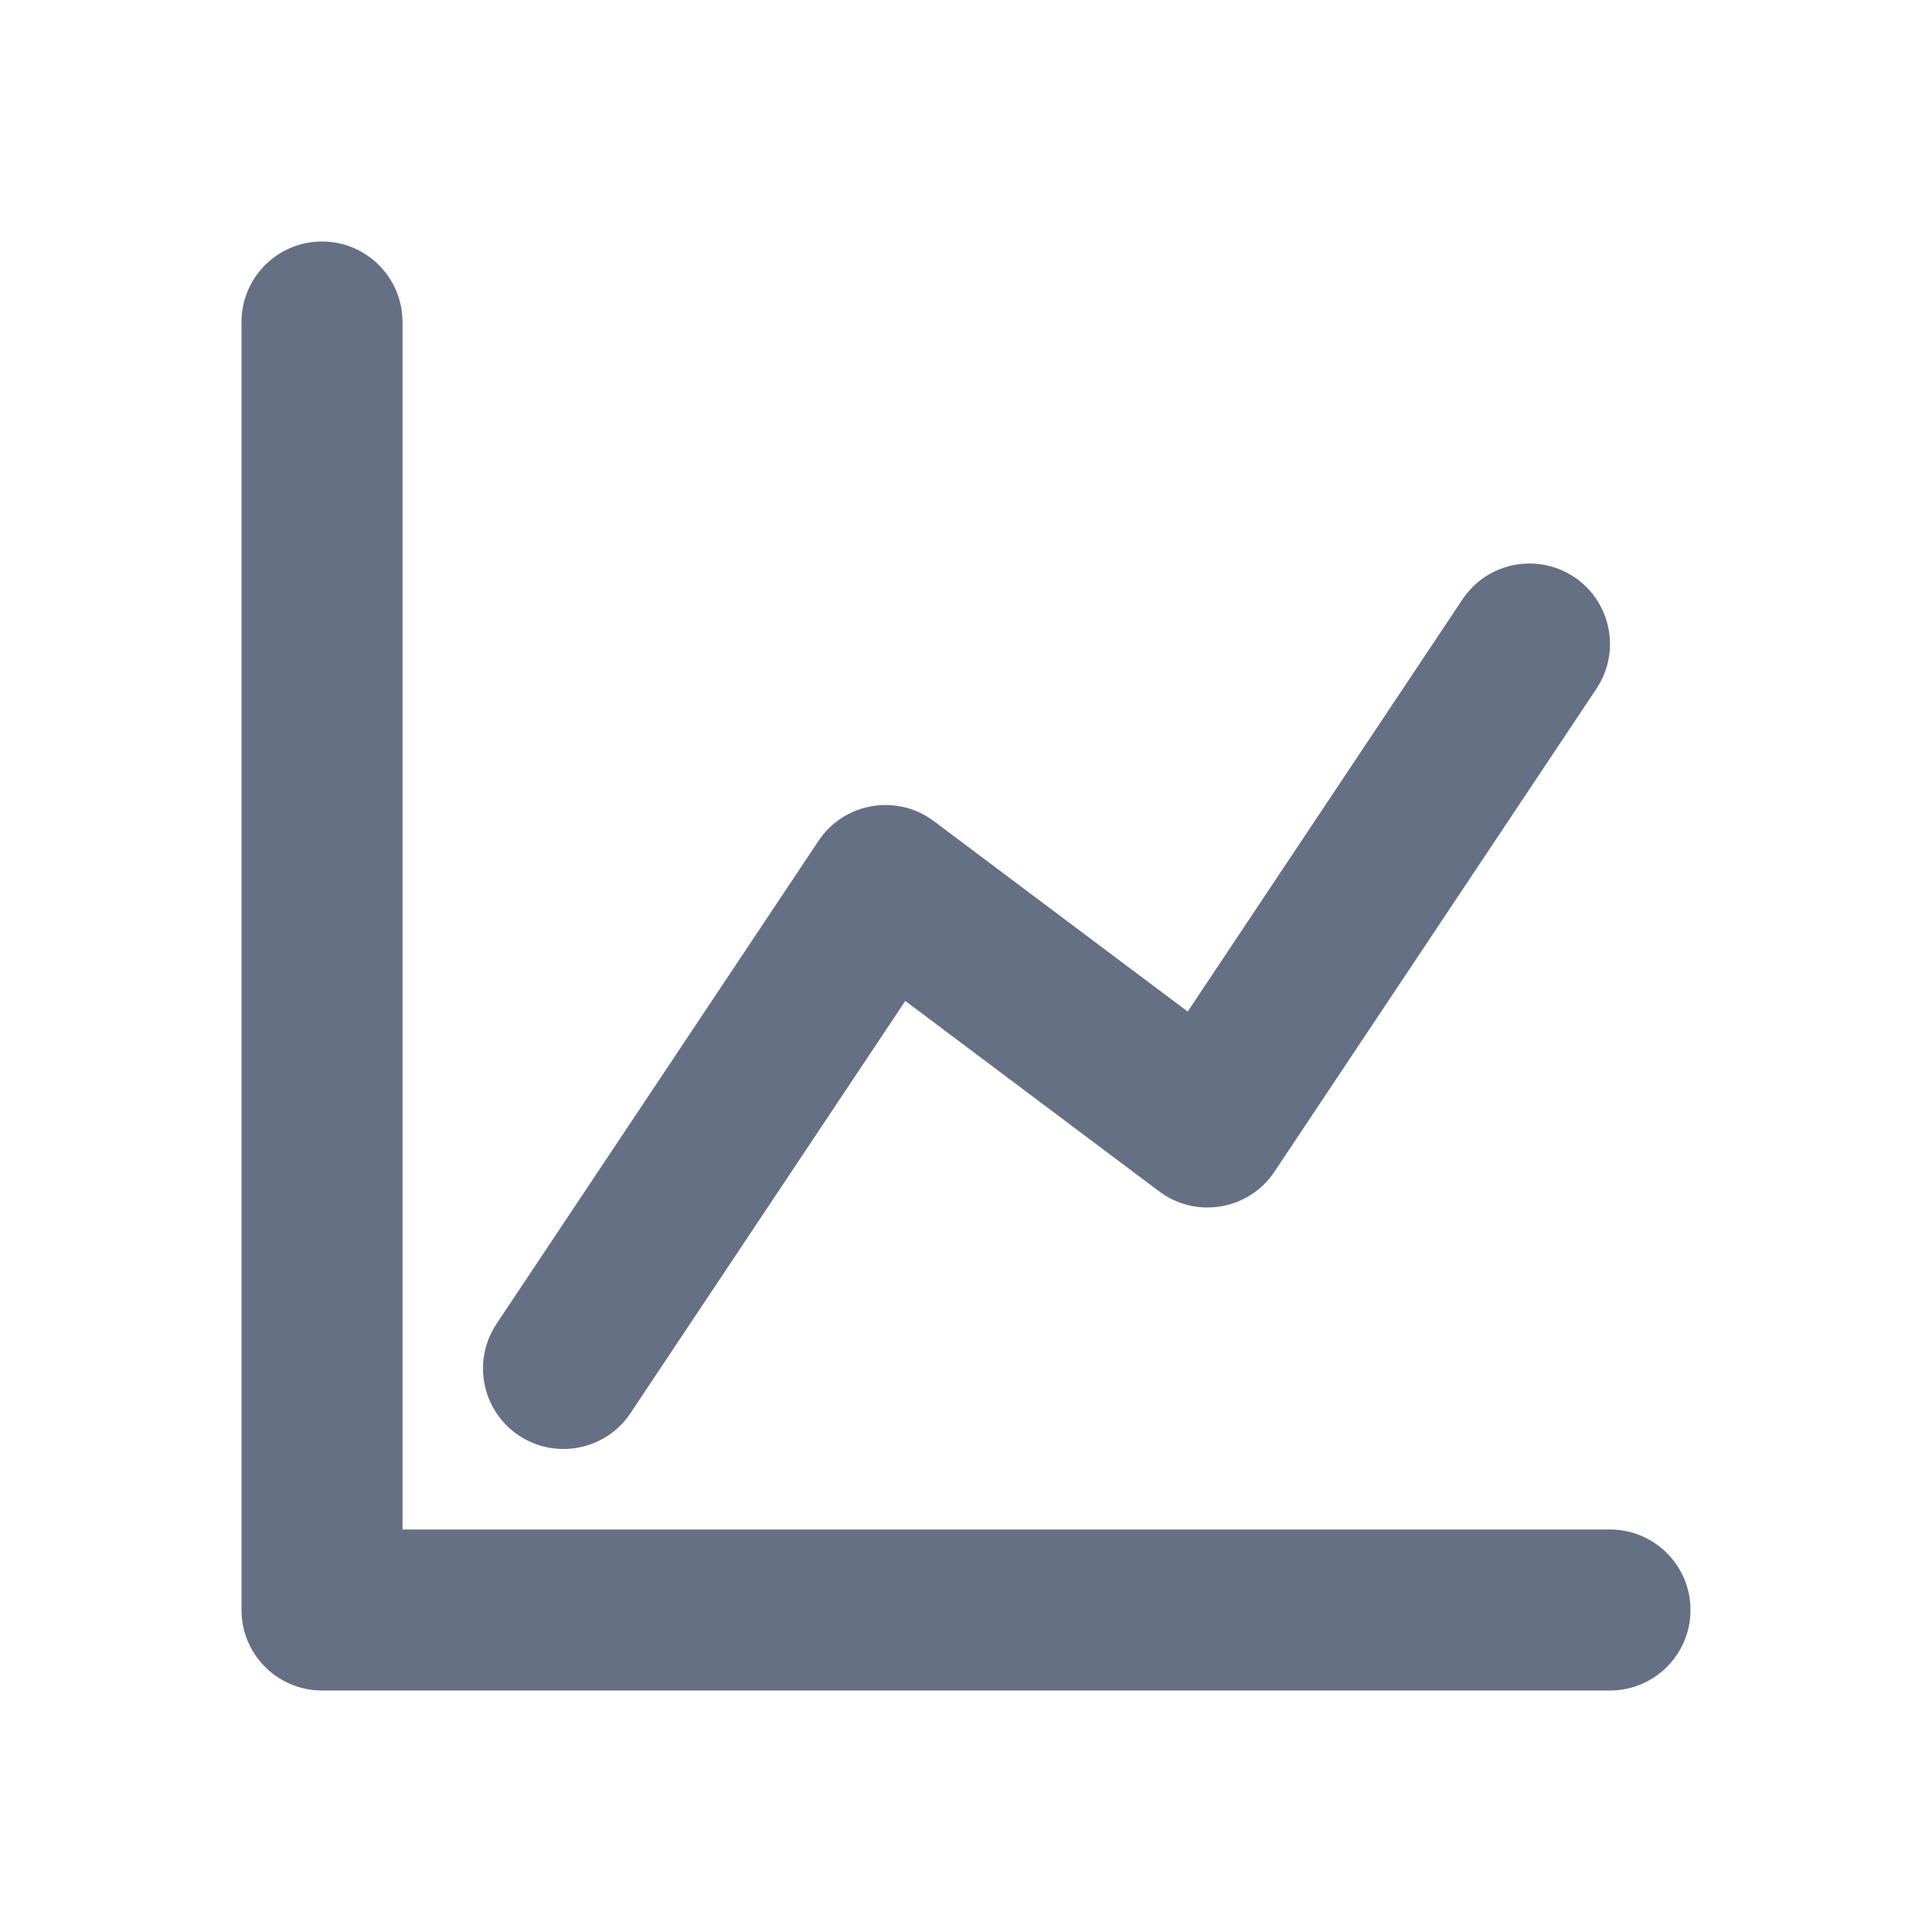 <svg width="24" height="24" viewBox="0 0 24 24" fill="none" xmlns="http://www.w3.org/2000/svg">
<path d="M4 3C4.552 3 5 3.448 5 4V19H20C20.552 19 21 19.448 21 20C21 20.552 20.552 21 20 21H4C3.448 21 3 20.552 3 20V4C3 3.448 3.448 3 4 3Z" fill="#667085"/>
<path d="M19.832 8.555C20.138 8.095 20.014 7.474 19.555 7.168C19.095 6.862 18.474 6.986 18.168 7.445L14.754 12.566L11.6 10.2C11.141 9.856 10.486 9.968 10.168 10.445L6.168 16.445C5.862 16.905 5.986 17.526 6.445 17.832C6.905 18.138 7.526 18.014 7.832 17.555L11.246 12.434L14.4 14.8C14.859 15.144 15.514 15.032 15.832 14.555L19.832 8.555Z" fill="#667085"/>
</svg>
